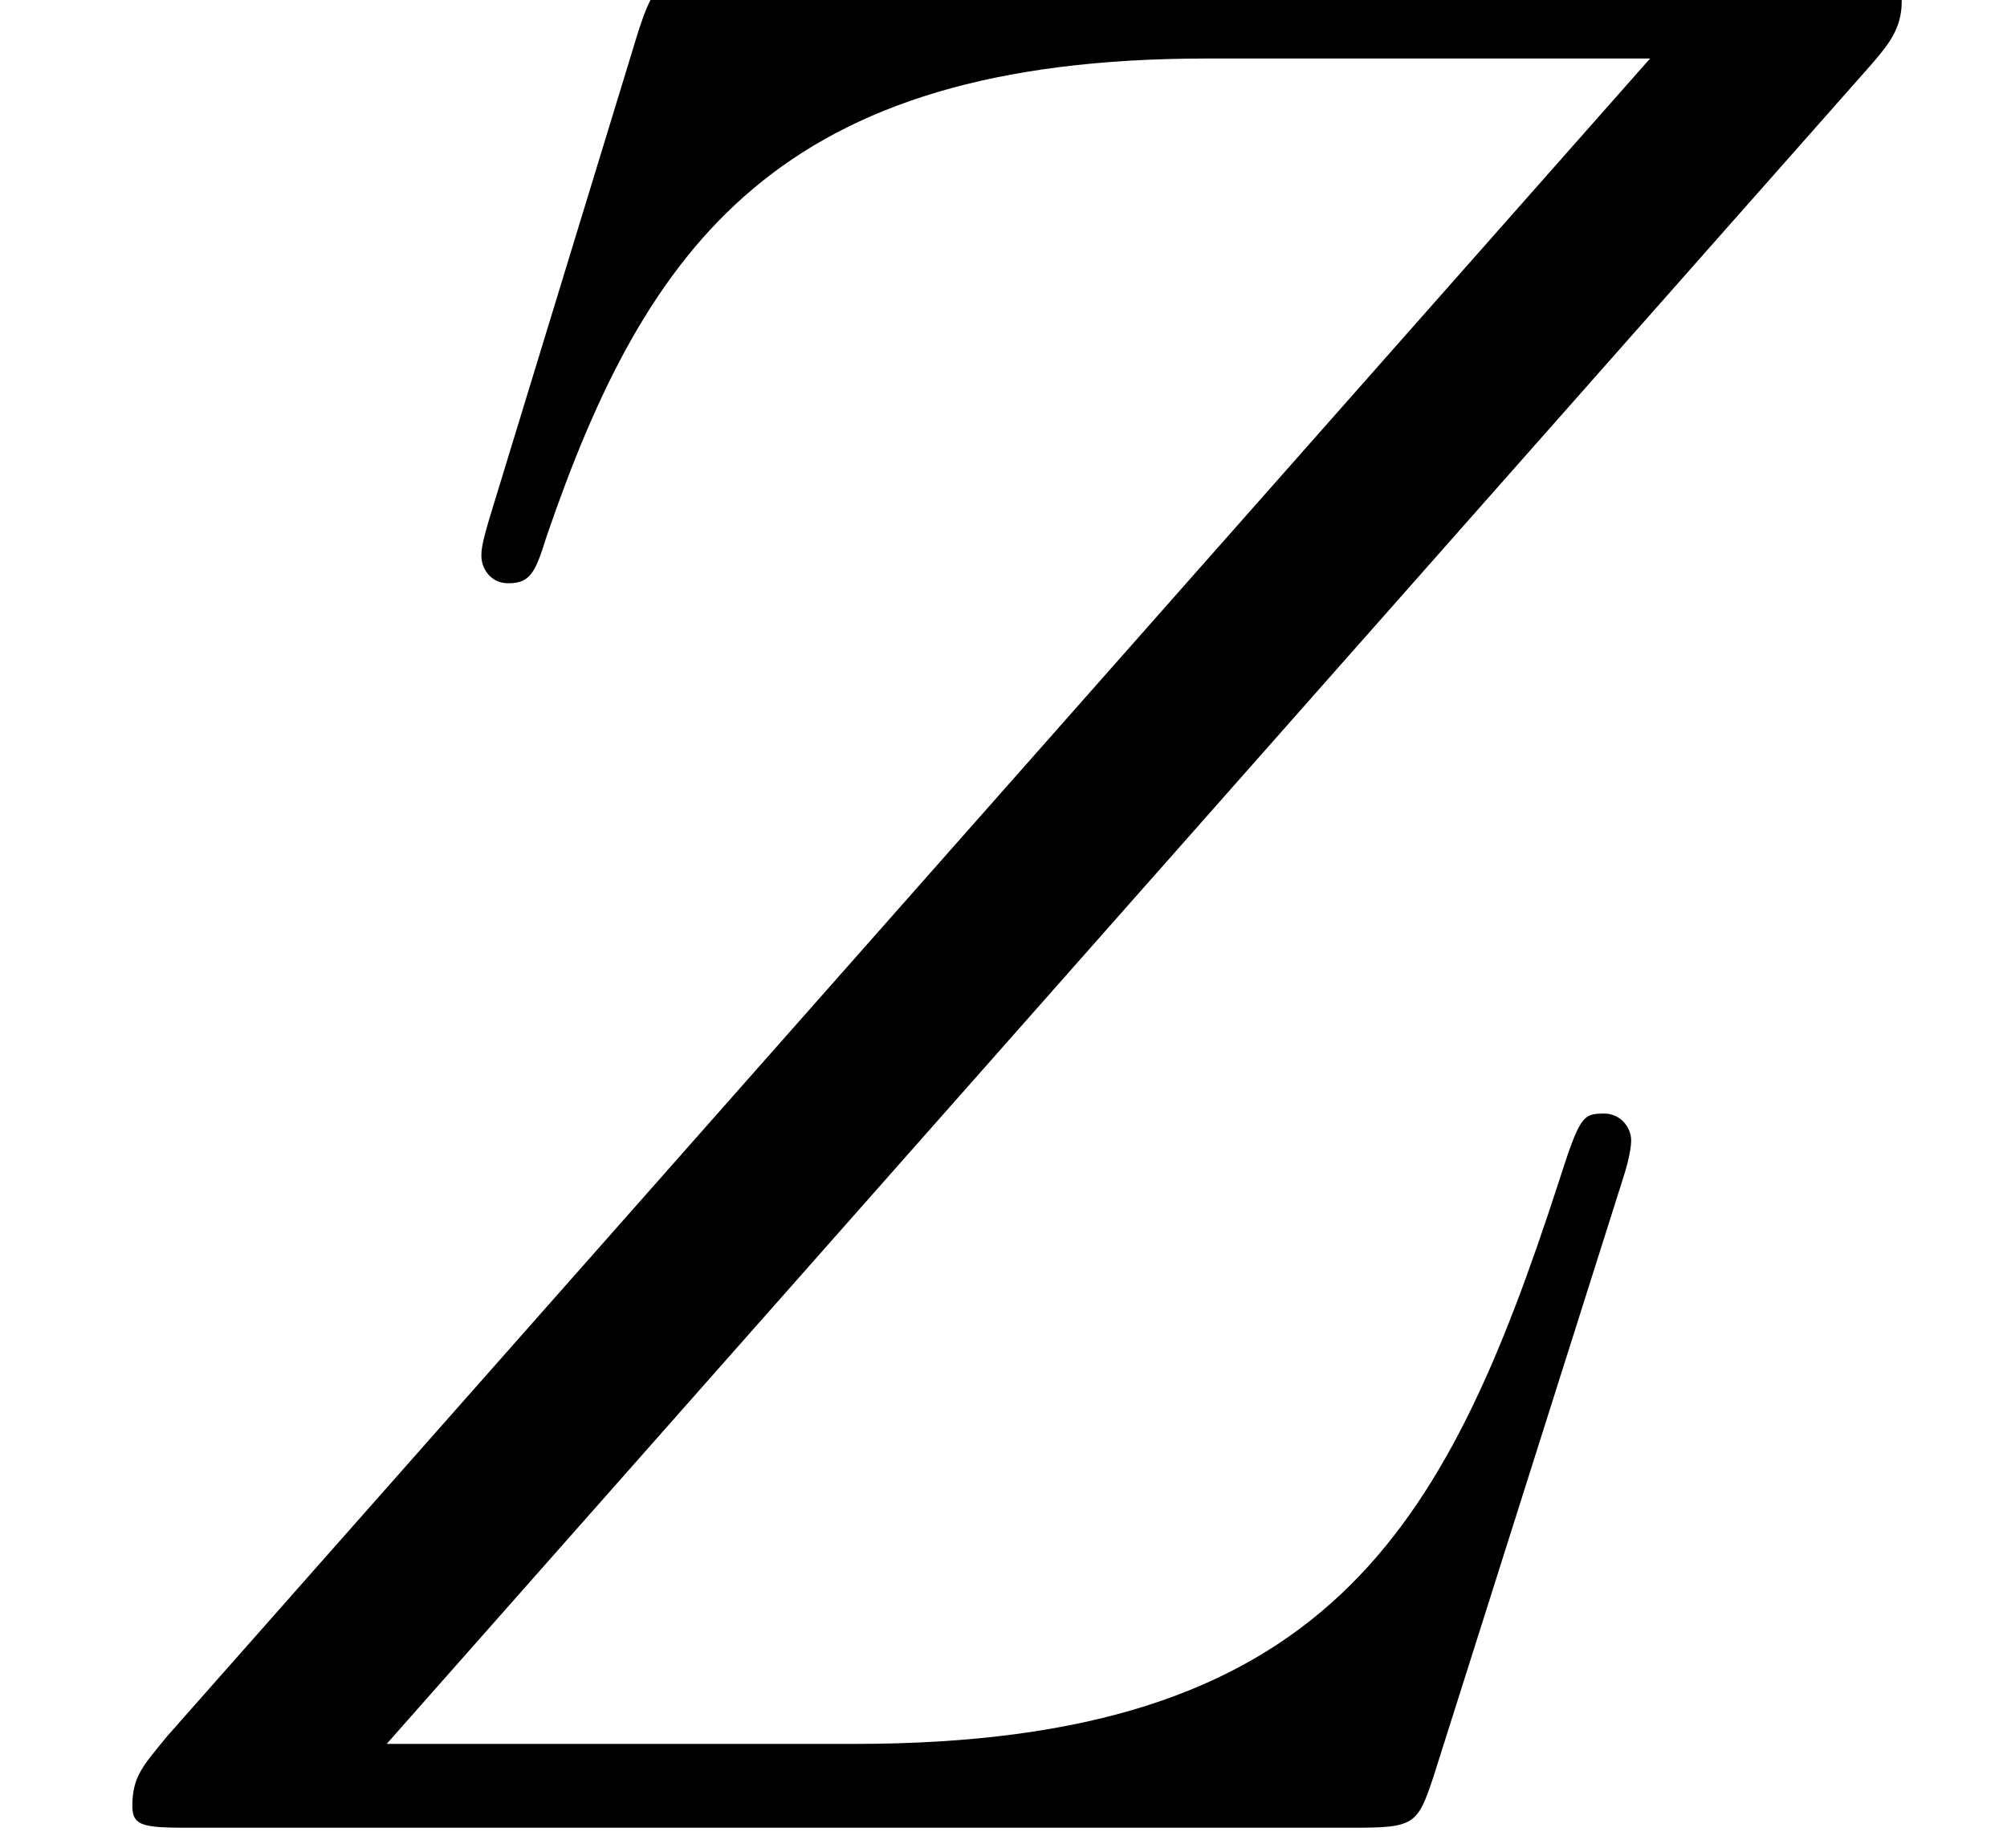 <?xml version='1.0' encoding='ISO-8859-1'?>
<!DOCTYPE svg PUBLIC "-//W3C//DTD SVG 1.1//EN" "http://www.w3.org/Graphics/SVG/1.1/DTD/svg11.dtd">
<!-- This file was generated by dvisvgm 1.2.2 (x86_64-unknown-linux-gnu) -->
<!-- Mon Nov 21 15:38:55 2016 -->
<svg height='19.14pt' version='1.1' viewBox='0 0 20.783 19.14' width='20.783pt' xmlns='http://www.w3.org/2000/svg' xmlns:xlink='http://www.w3.org/1999/xlink'>
<defs>
<path d='M17.416 -16.222C17.565 -16.396 17.69 -16.545 17.69 -16.794C17.69 -16.968 17.665 -16.993 17.093 -16.993H6.817C6.245 -16.993 6.22 -16.968 6.071 -16.52L4.702 -12.042C4.628 -11.793 4.628 -11.743 4.628 -11.694C4.628 -11.594 4.702 -11.445 4.876 -11.445C5.076 -11.445 5.125 -11.544 5.225 -11.868C6.145 -14.555 7.364 -16.271 11.296 -16.271H15.376L1.742 -0.846C1.518 -0.572 1.418 -0.473 1.418 -0.199C1.418 0 1.543 0 2.015 0H12.639C13.211 0 13.236 -0.025 13.385 -0.473L15.127 -5.971C15.152 -6.046 15.202 -6.22 15.202 -6.32C15.202 -6.444 15.102 -6.568 14.953 -6.568C14.754 -6.568 14.729 -6.543 14.53 -5.921C13.485 -2.712 12.39 -0.771 8.061 -0.771H3.757L17.416 -16.222Z' id='g0-90'/>
</defs>
<g id='page1' transform='matrix(1.126 0 0 1.126 -63.986 -61.02)'>
<use x='56.625' xlink:href='#g0-90' y='71.001'/>
</g>
</svg>
